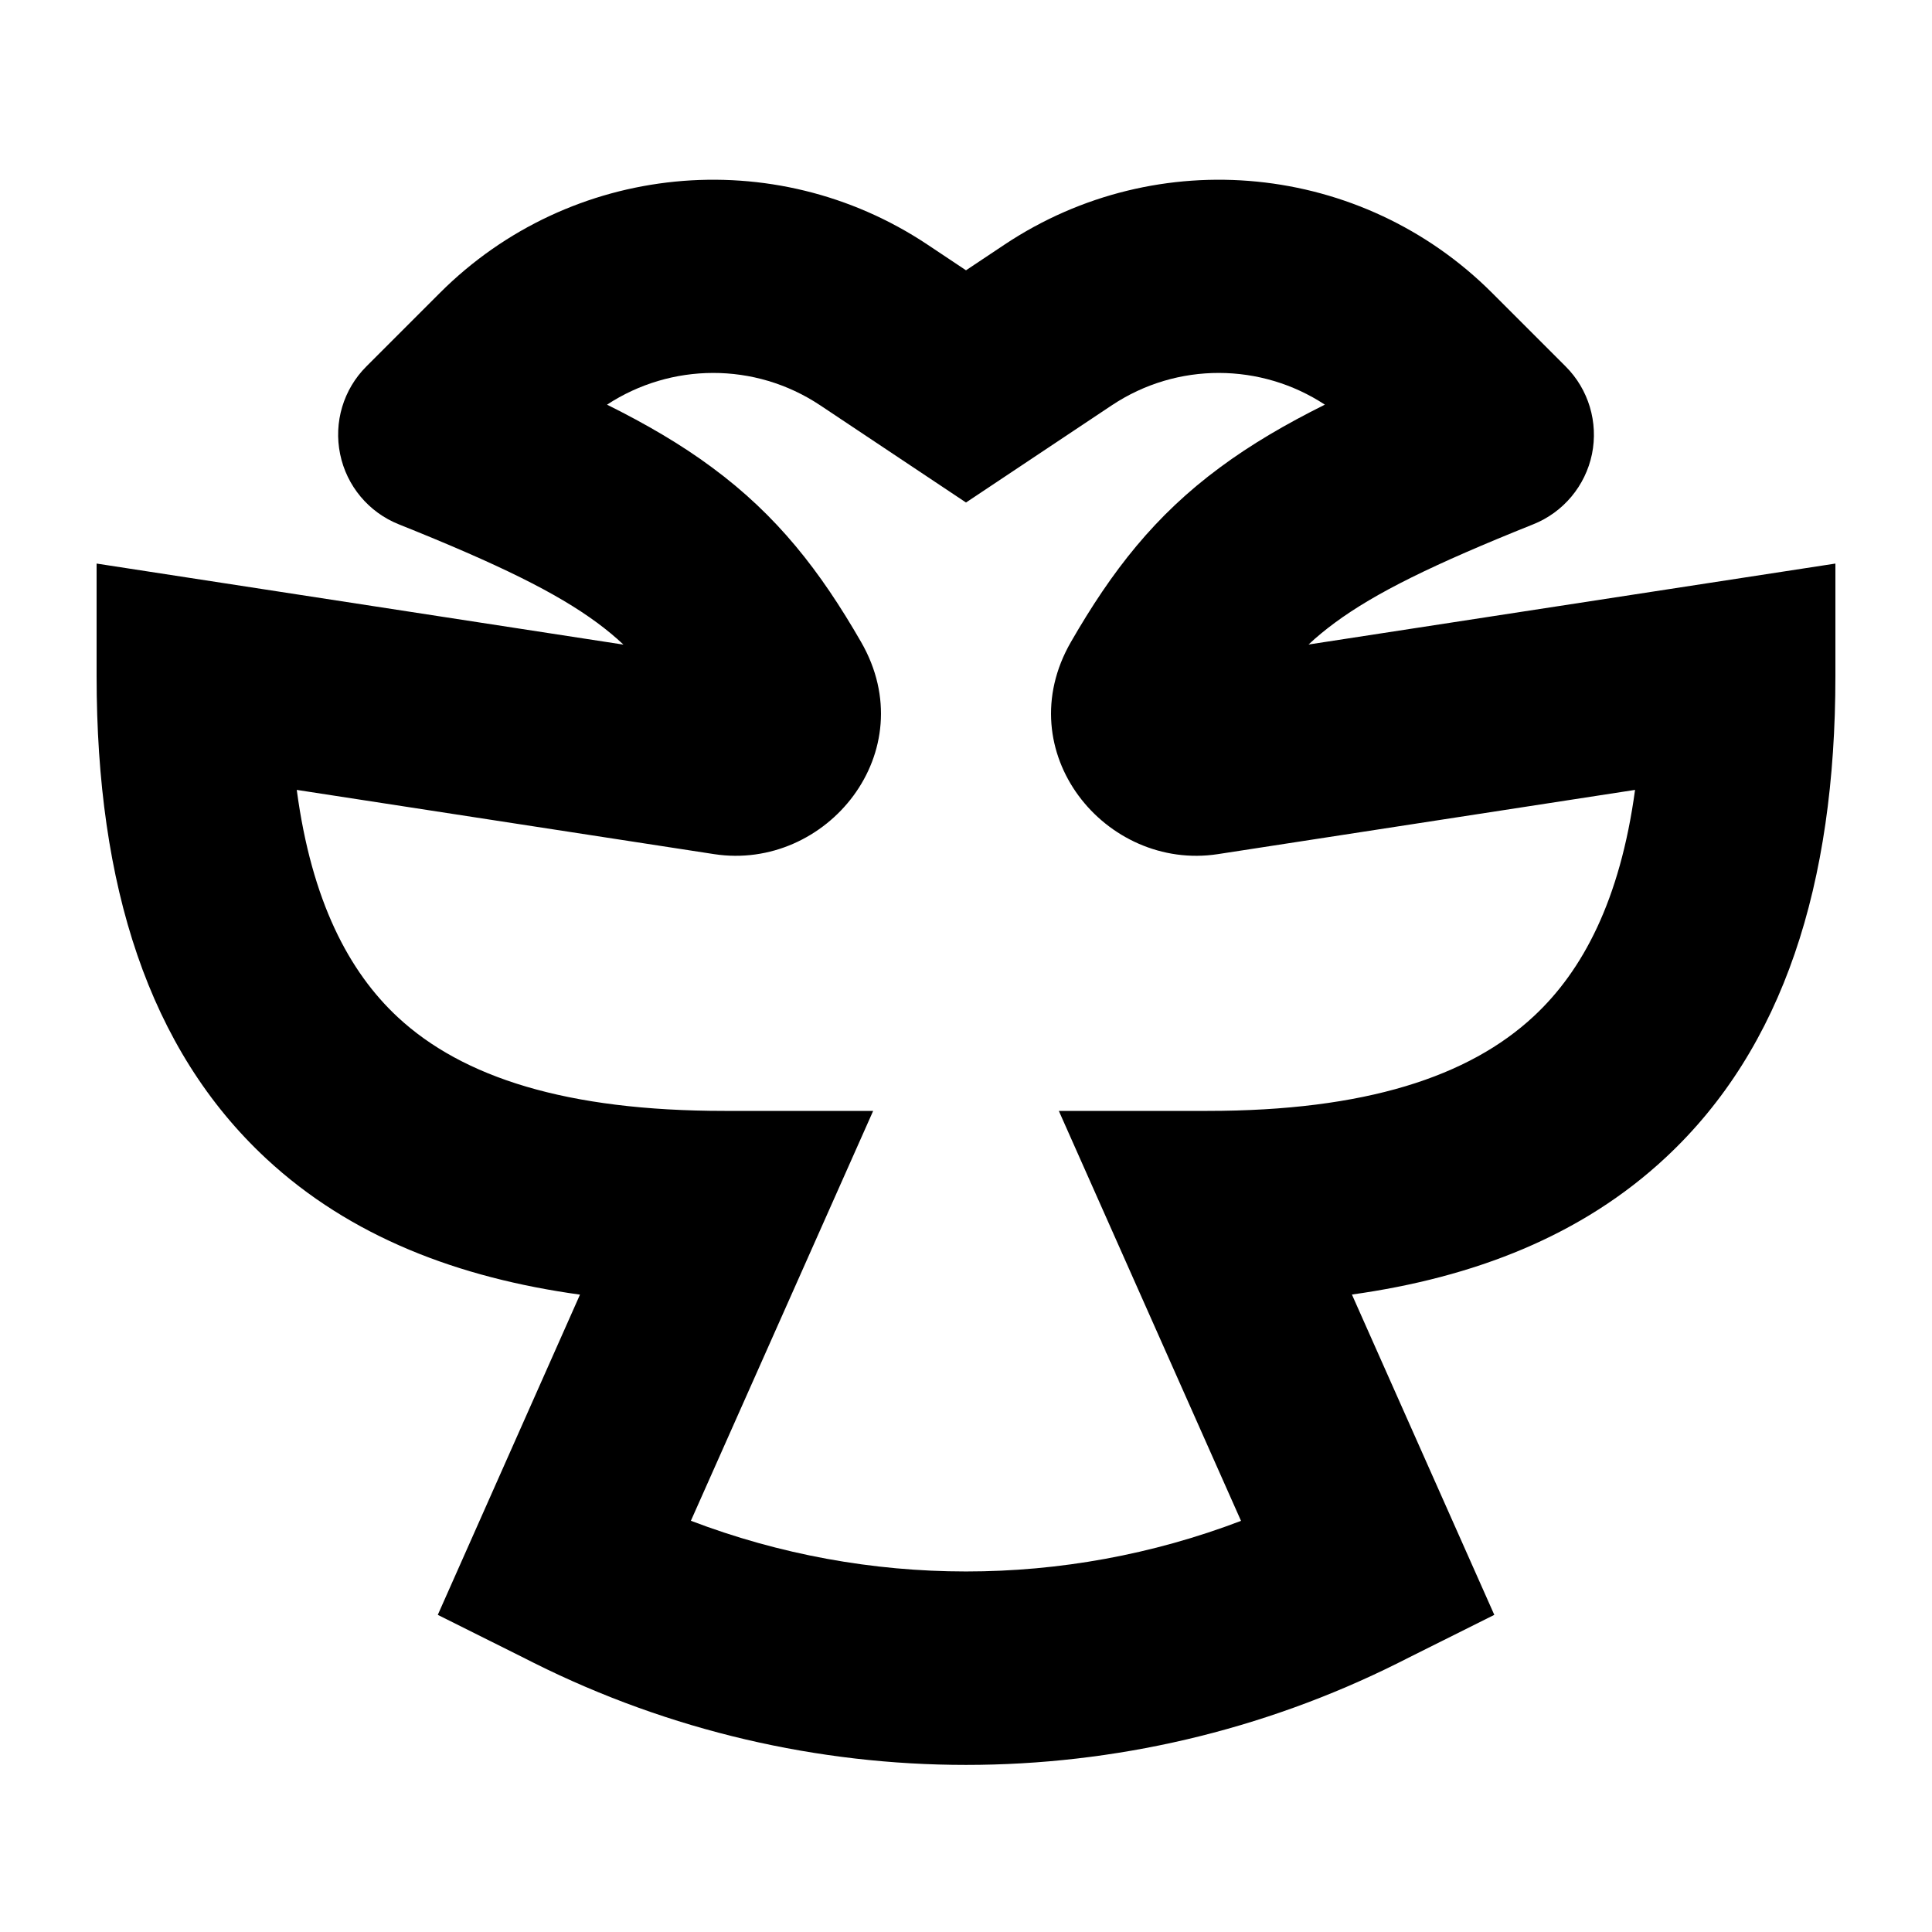 <svg xmlns="http://www.w3.org/2000/svg" width="20" height="20" viewBox="0 0 20 20" fill="none"><rect width="20" height="20" fill="none"/>
<path d="M10.399 2.532C11.986 1.475 14.098 1.684 15.446 3.032L16.207 3.793C16.445 4.03 16.547 4.372 16.48 4.701C16.412 5.03 16.183 5.304 15.871 5.428C14.83 5.845 14.237 6.138 13.818 6.447C13.722 6.518 13.631 6.592 13.546 6.672L19 5.834V7C19 9.153 18.461 10.847 17.245 11.981C16.375 12.794 15.256 13.225 13.995 13.401L15.469 16.717L14.614 17.144L14.473 17.215C11.657 18.622 8.344 18.622 5.528 17.215L5.387 17.144L4.532 16.717L6.004 13.402C4.746 13.228 3.628 12.804 2.757 11.995C1.538 10.863 1 9.167 1 7V5.834L6.454 6.673C6.368 6.592 6.278 6.518 6.182 6.447C5.763 6.138 5.17 5.845 4.129 5.428C3.817 5.304 3.588 5.03 3.521 4.701C3.453 4.372 3.555 4.03 3.793 3.793L4.554 3.032C5.902 1.684 8.014 1.475 9.601 2.532L10 2.798L10.399 2.532ZM8.491 4.196C7.813 3.744 6.944 3.756 6.284 4.189C6.694 4.393 7.053 4.603 7.371 4.839C8.044 5.336 8.489 5.908 8.914 6.646C9.568 7.782 8.556 9.02 7.393 8.842L3.072 8.177C3.226 9.333 3.615 10.062 4.118 10.53C4.789 11.153 5.864 11.5 7.5 11.5H9.039L7.152 15.743C8.986 16.442 11.013 16.443 12.847 15.744L10.961 11.5H12.5C14.132 11.5 15.207 11.146 15.88 10.518C16.384 10.048 16.771 9.319 16.926 8.177L12.607 8.842C11.444 9.02 10.432 7.782 11.086 6.646C11.511 5.908 11.956 5.336 12.629 4.839C12.947 4.603 13.305 4.393 13.715 4.189C13.056 3.756 12.187 3.744 11.509 4.196L10 5.202L8.491 4.196Z" fill="#000000"/>
</svg>
